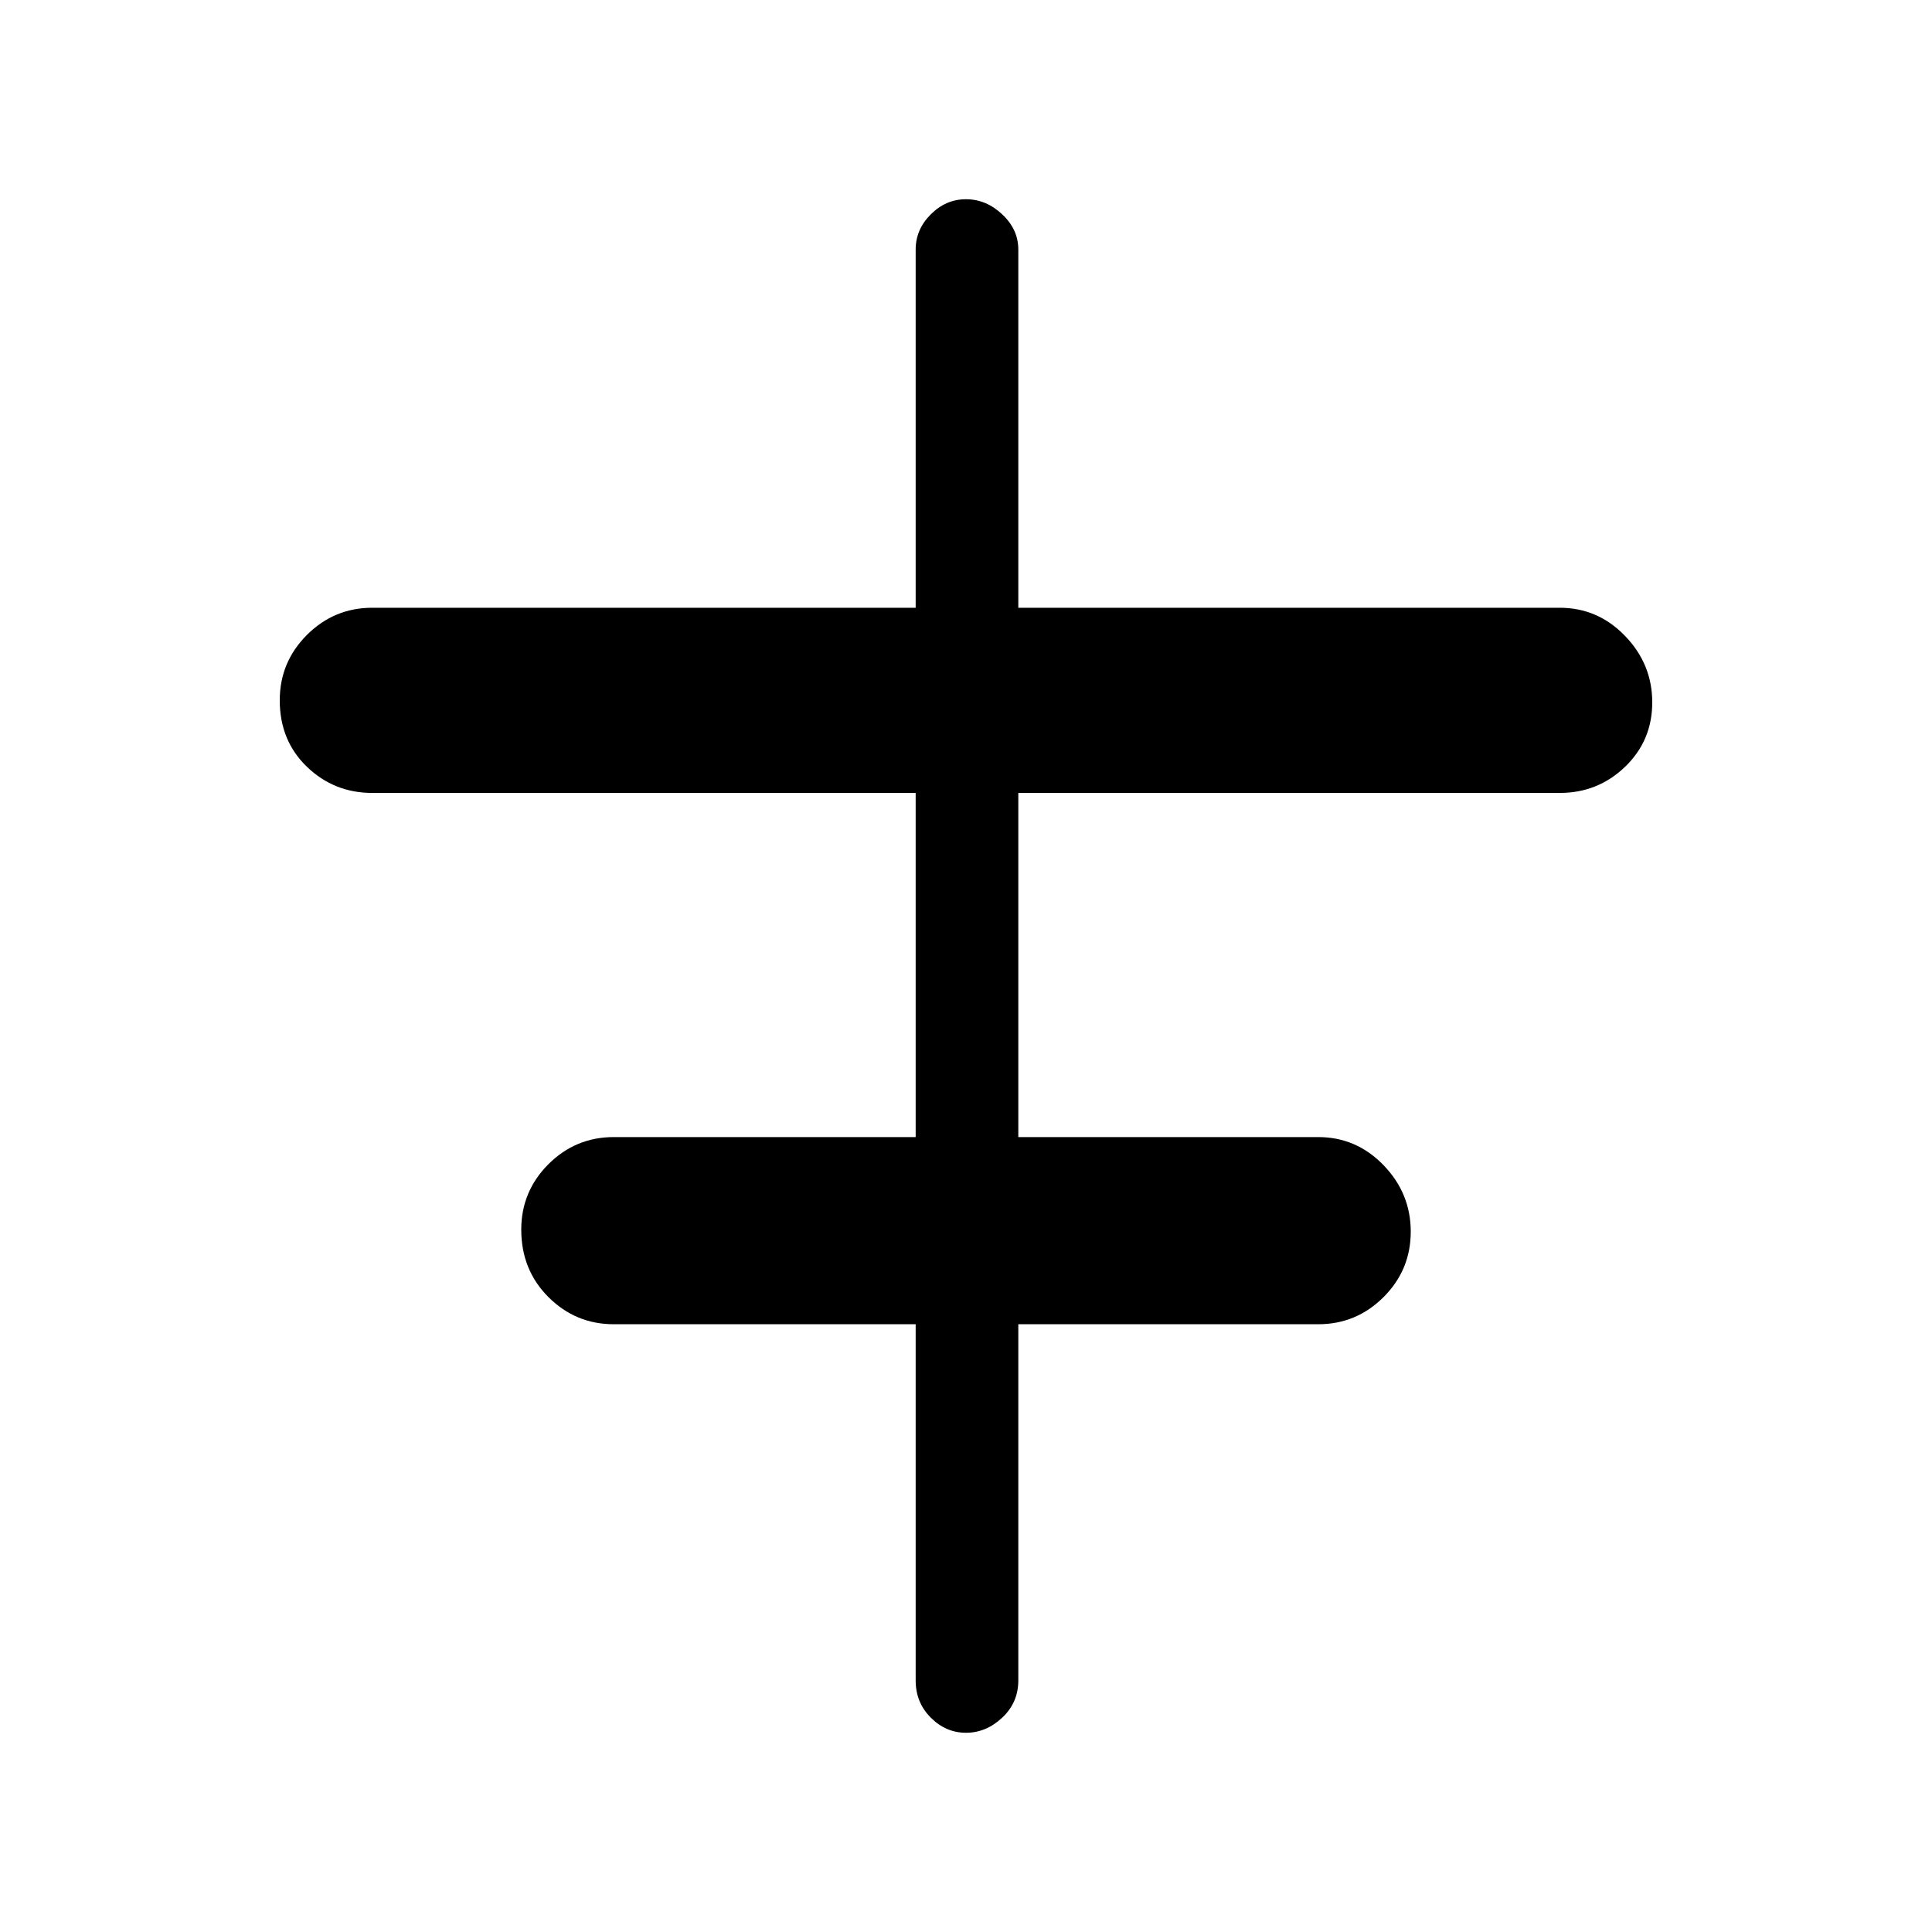 <svg xmlns="http://www.w3.org/2000/svg" height="40" width="40"><path d="M20 35.875q-.417 0-.729-.313-.313-.312-.313-.77v-7.375h-6.25q-.791 0-1.354-.563-.562-.562-.562-1.396 0-.791.562-1.354.563-.562 1.354-.562h6.25v-7.125H7.708q-.791 0-1.354-.542-.562-.542-.562-1.375 0-.792.562-1.354.563-.563 1.354-.563h11.25V5.167q0-.417.313-.729.312-.313.729-.313t.75.313q.333.312.333.729v7.416h11.209q.791 0 1.354.584.562.583.562 1.375 0 .791-.562 1.333-.563.542-1.354.542H21.083v7.125h6.209q.791 0 1.354.583.562.583.562 1.375t-.562 1.354q-.563.563-1.354.563h-6.209v7.375q0 .458-.333.77-.333.313-.75.313Z"/></svg>